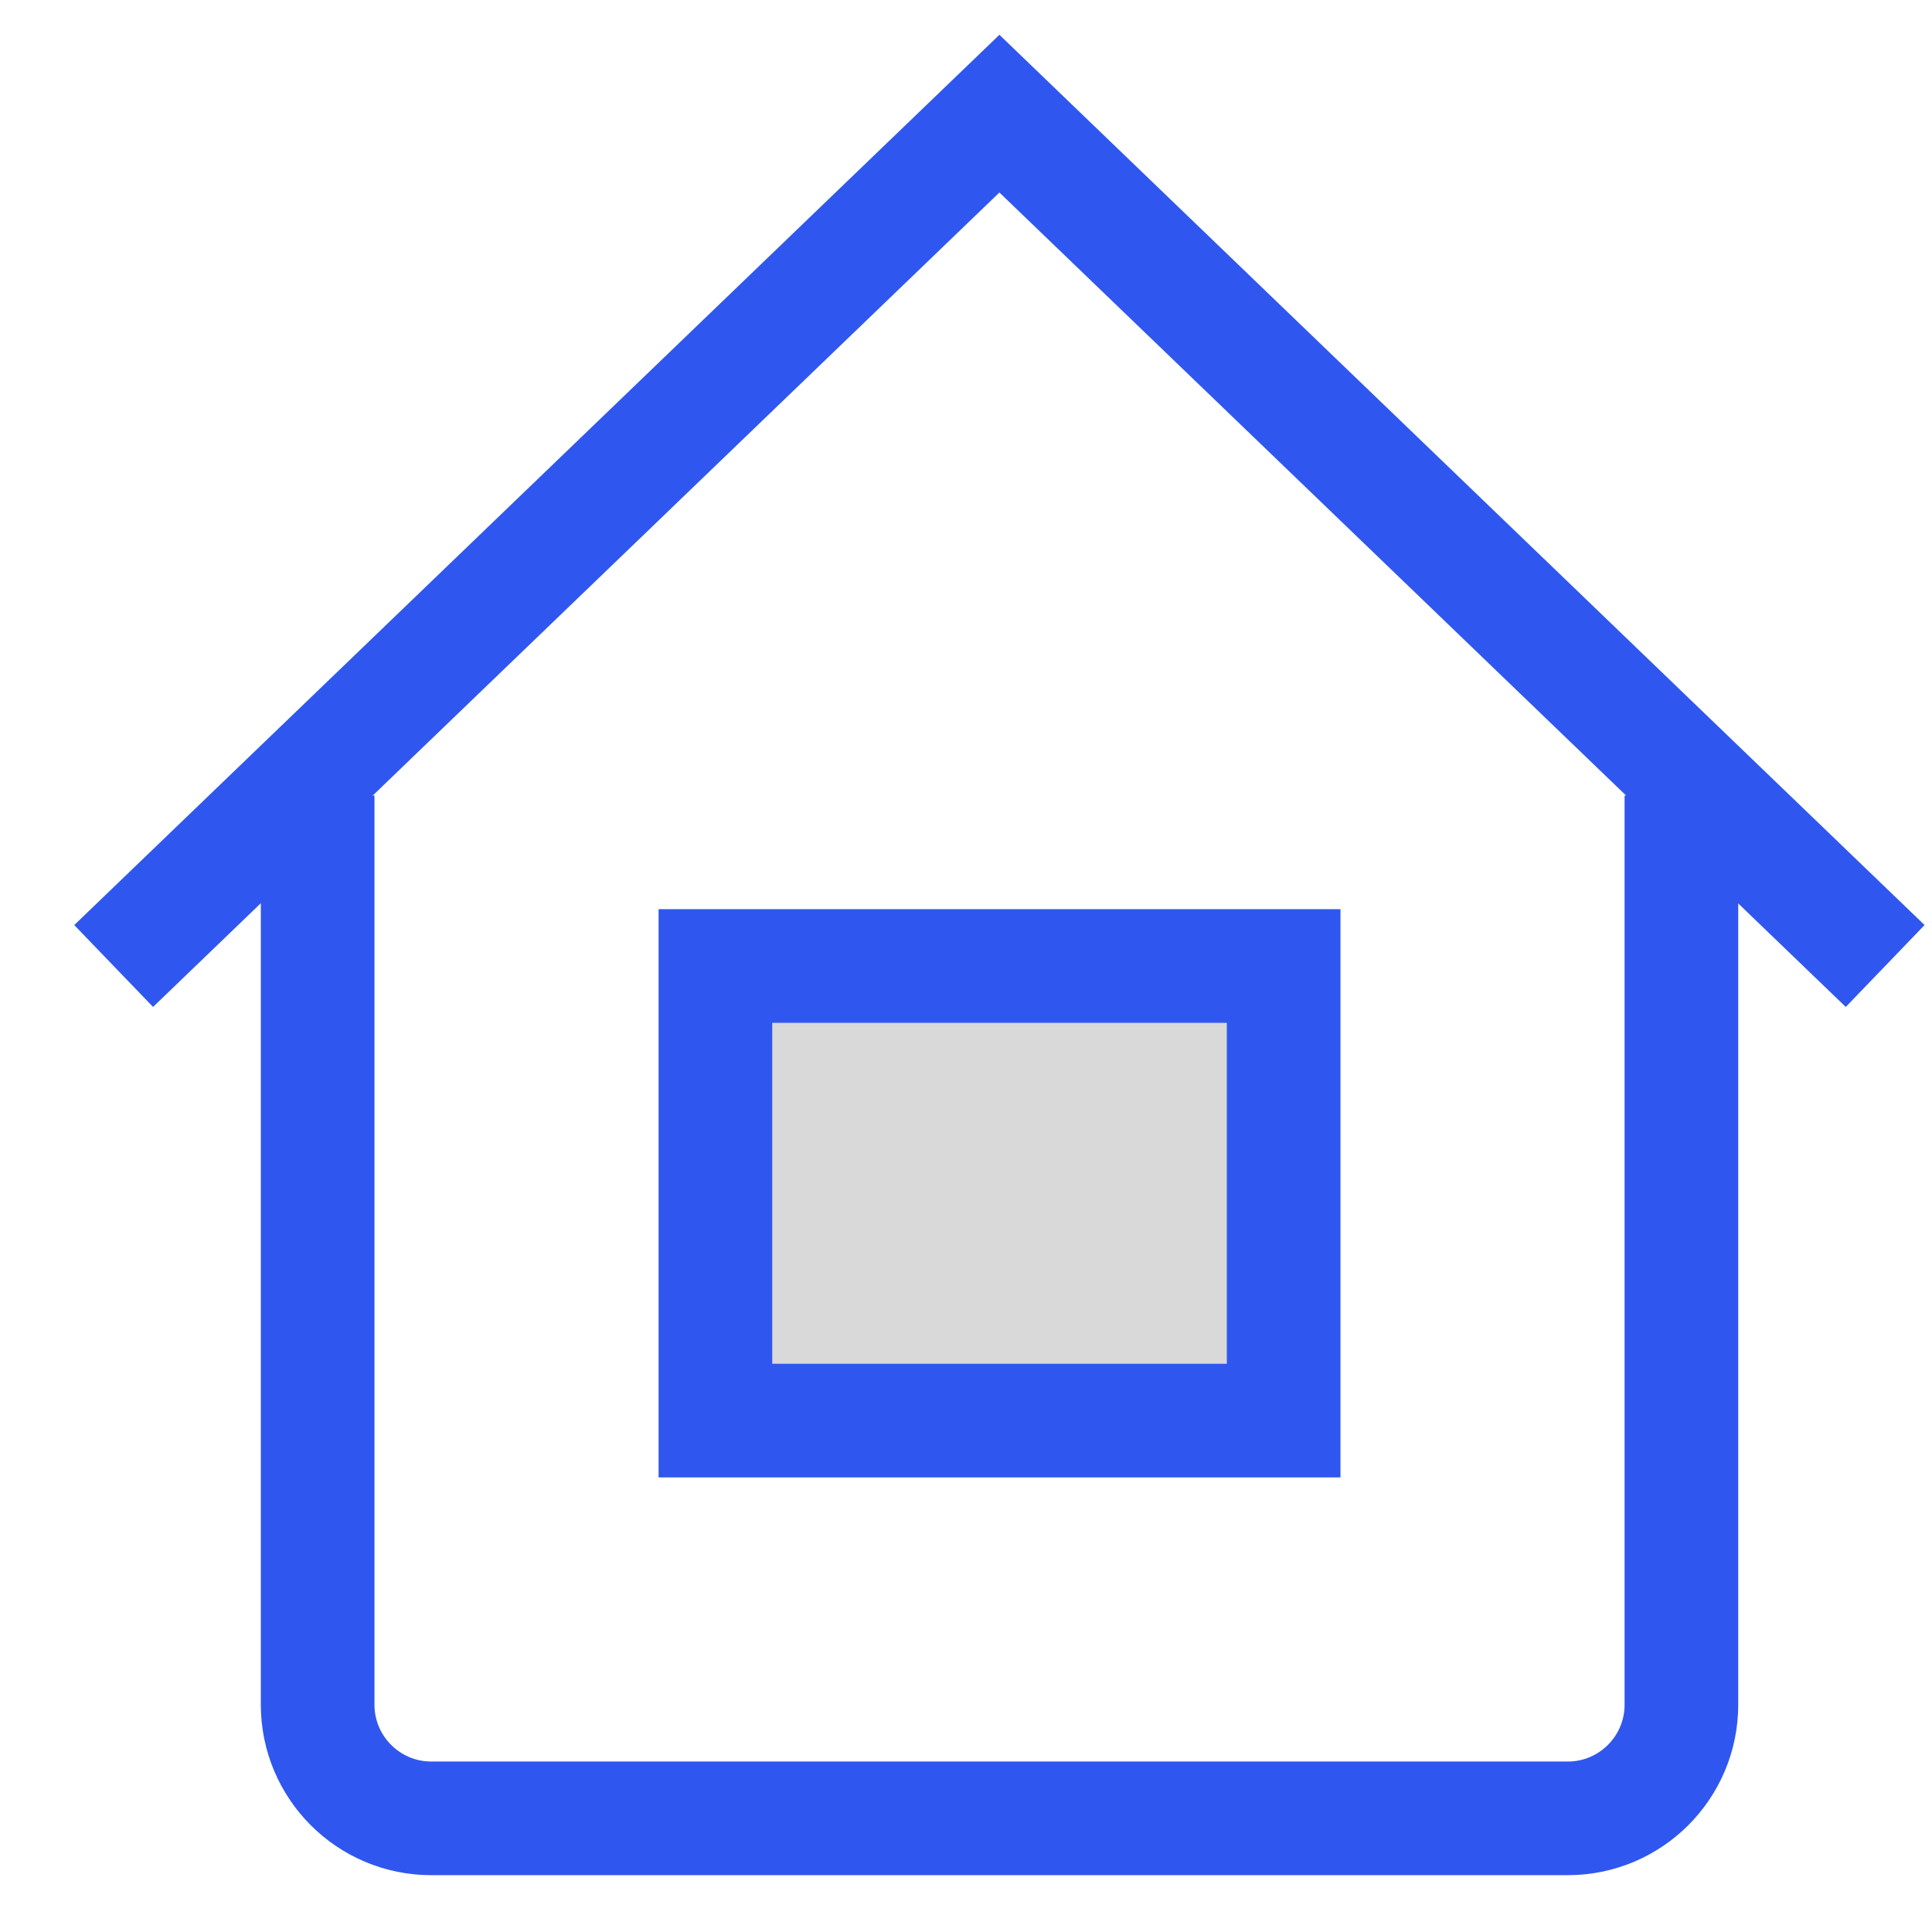 <svg width="17" height="17" viewBox="0 0 17 17" fill="none" xmlns="http://www.w3.org/2000/svg">
<path d="M2.795 7V15C2.795 15.552 3.243 16 3.795 16H13.795C14.347 16 14.795 15.552 14.795 15V7" stroke="#2F57EF"/>
<path d="M16.588 8.5L8.794 1L1 8.5" stroke="#2F57EF"/>
<rect x="6.295" y="8.5" width="5" height="4" fill="#D9D9D9" stroke="#2F57EF"/>
</svg>
